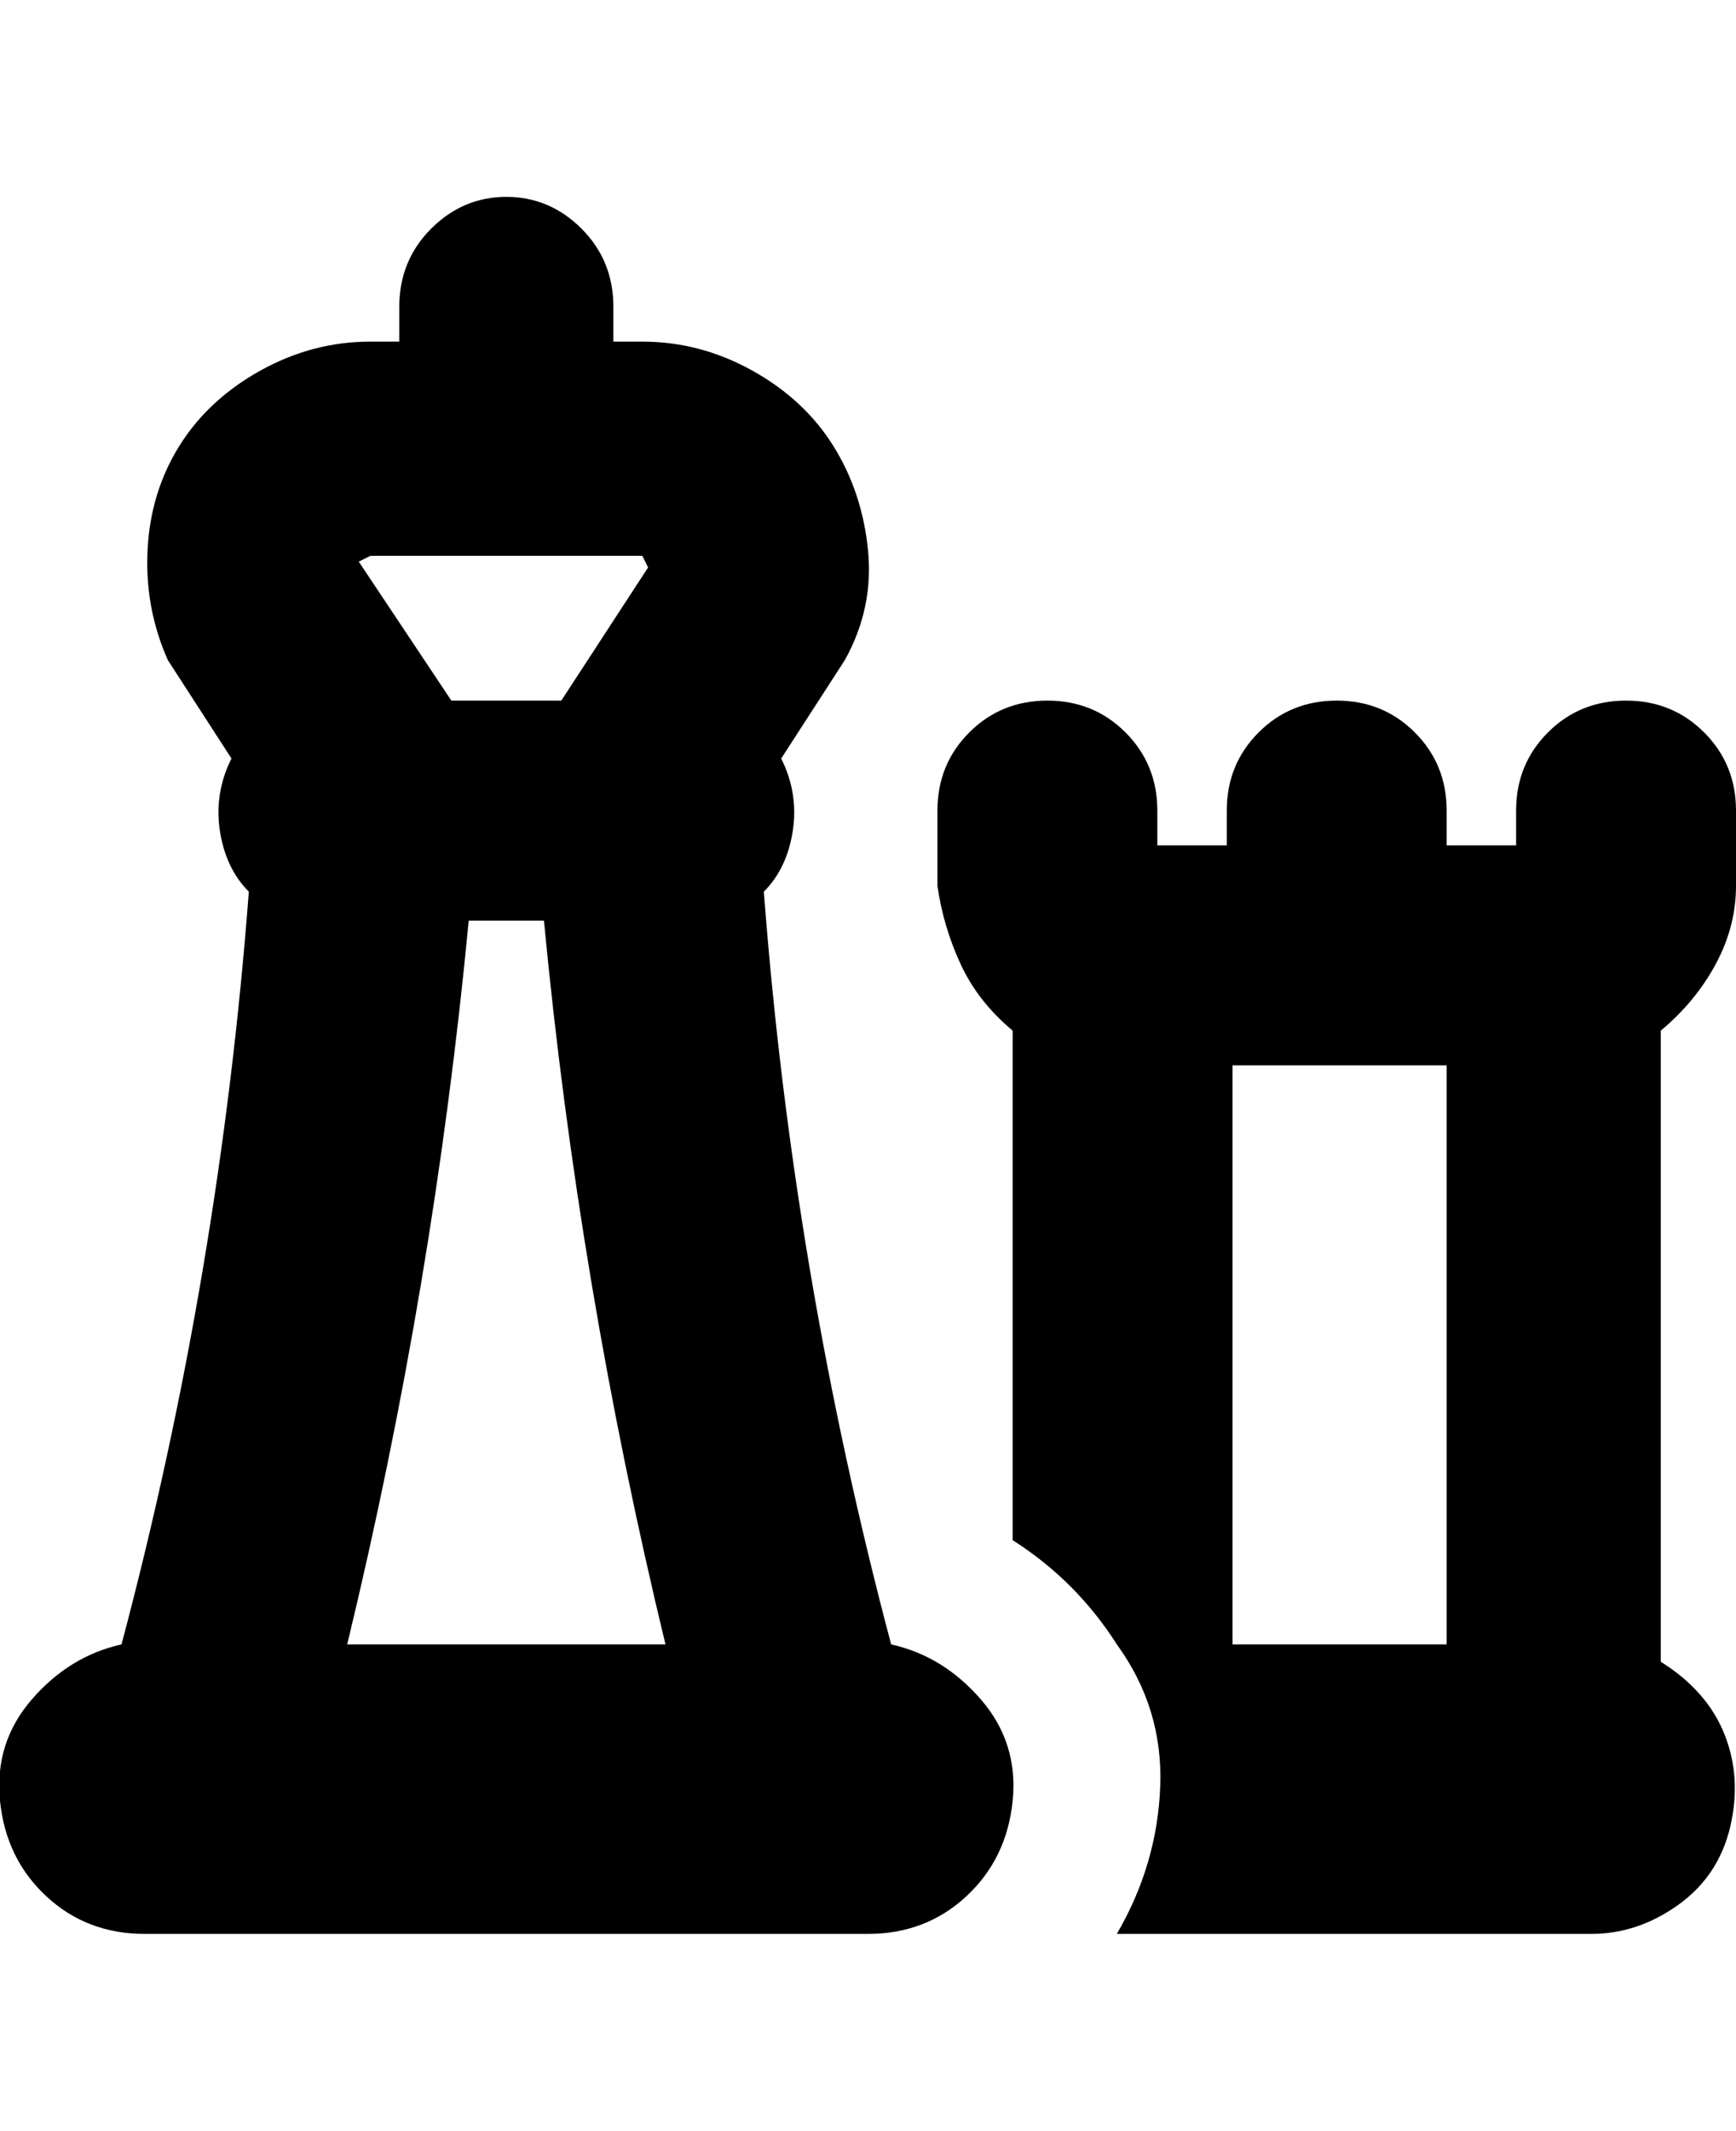 <svg viewBox="0 0 300 368" xmlns="http://www.w3.org/2000/svg"><path d="M154 284q-17-64-22-130 4-4 5-10.5t-2-12.5l11-17q5-9 4-19t-6-18q-5-8-14-13t-19-5h-5v-6q0-8-5.5-13.5t-13-5.5q-7.5 0-13 5.5T69 53v6h-5q-10 0-19 5T31 77q-5 8-5.5 18t3.5 19l11 17q-3 6-2 12.5t5 10.5q-5 66-22 130-9 2-15.5 9.5T0 311q1 10 8 16.5t17 6.5h125q10 0 17-6.5t8-16.5q1-10-5.5-17.5T154 284zM94 159q6 63 21 125H60q15-62 21-125h13zM64 96h47l1 2-15 23H78L62 97l2-1zm236 57v-13q0-8-5.5-13.5T281 121q-8 0-13.5 5.5T262 140v6h-12v-6q0-8-5.5-13.5T231 121q-8 0-13.5 5.5T212 140v6h-12v-6q0-8-5.5-13.5T181 121q-8 0-13.5 5.5T162 140v13q1 7 4 13.5t9 11.5v88q11 7 18 18 8 11 7.5 24.5T193 334h82q8 0 15-5t9-13.5q2-8.5-1-16T287 287V178q6-5 9.5-11.5T300 153zm-87 31h37v100h-37V184z"/></svg>